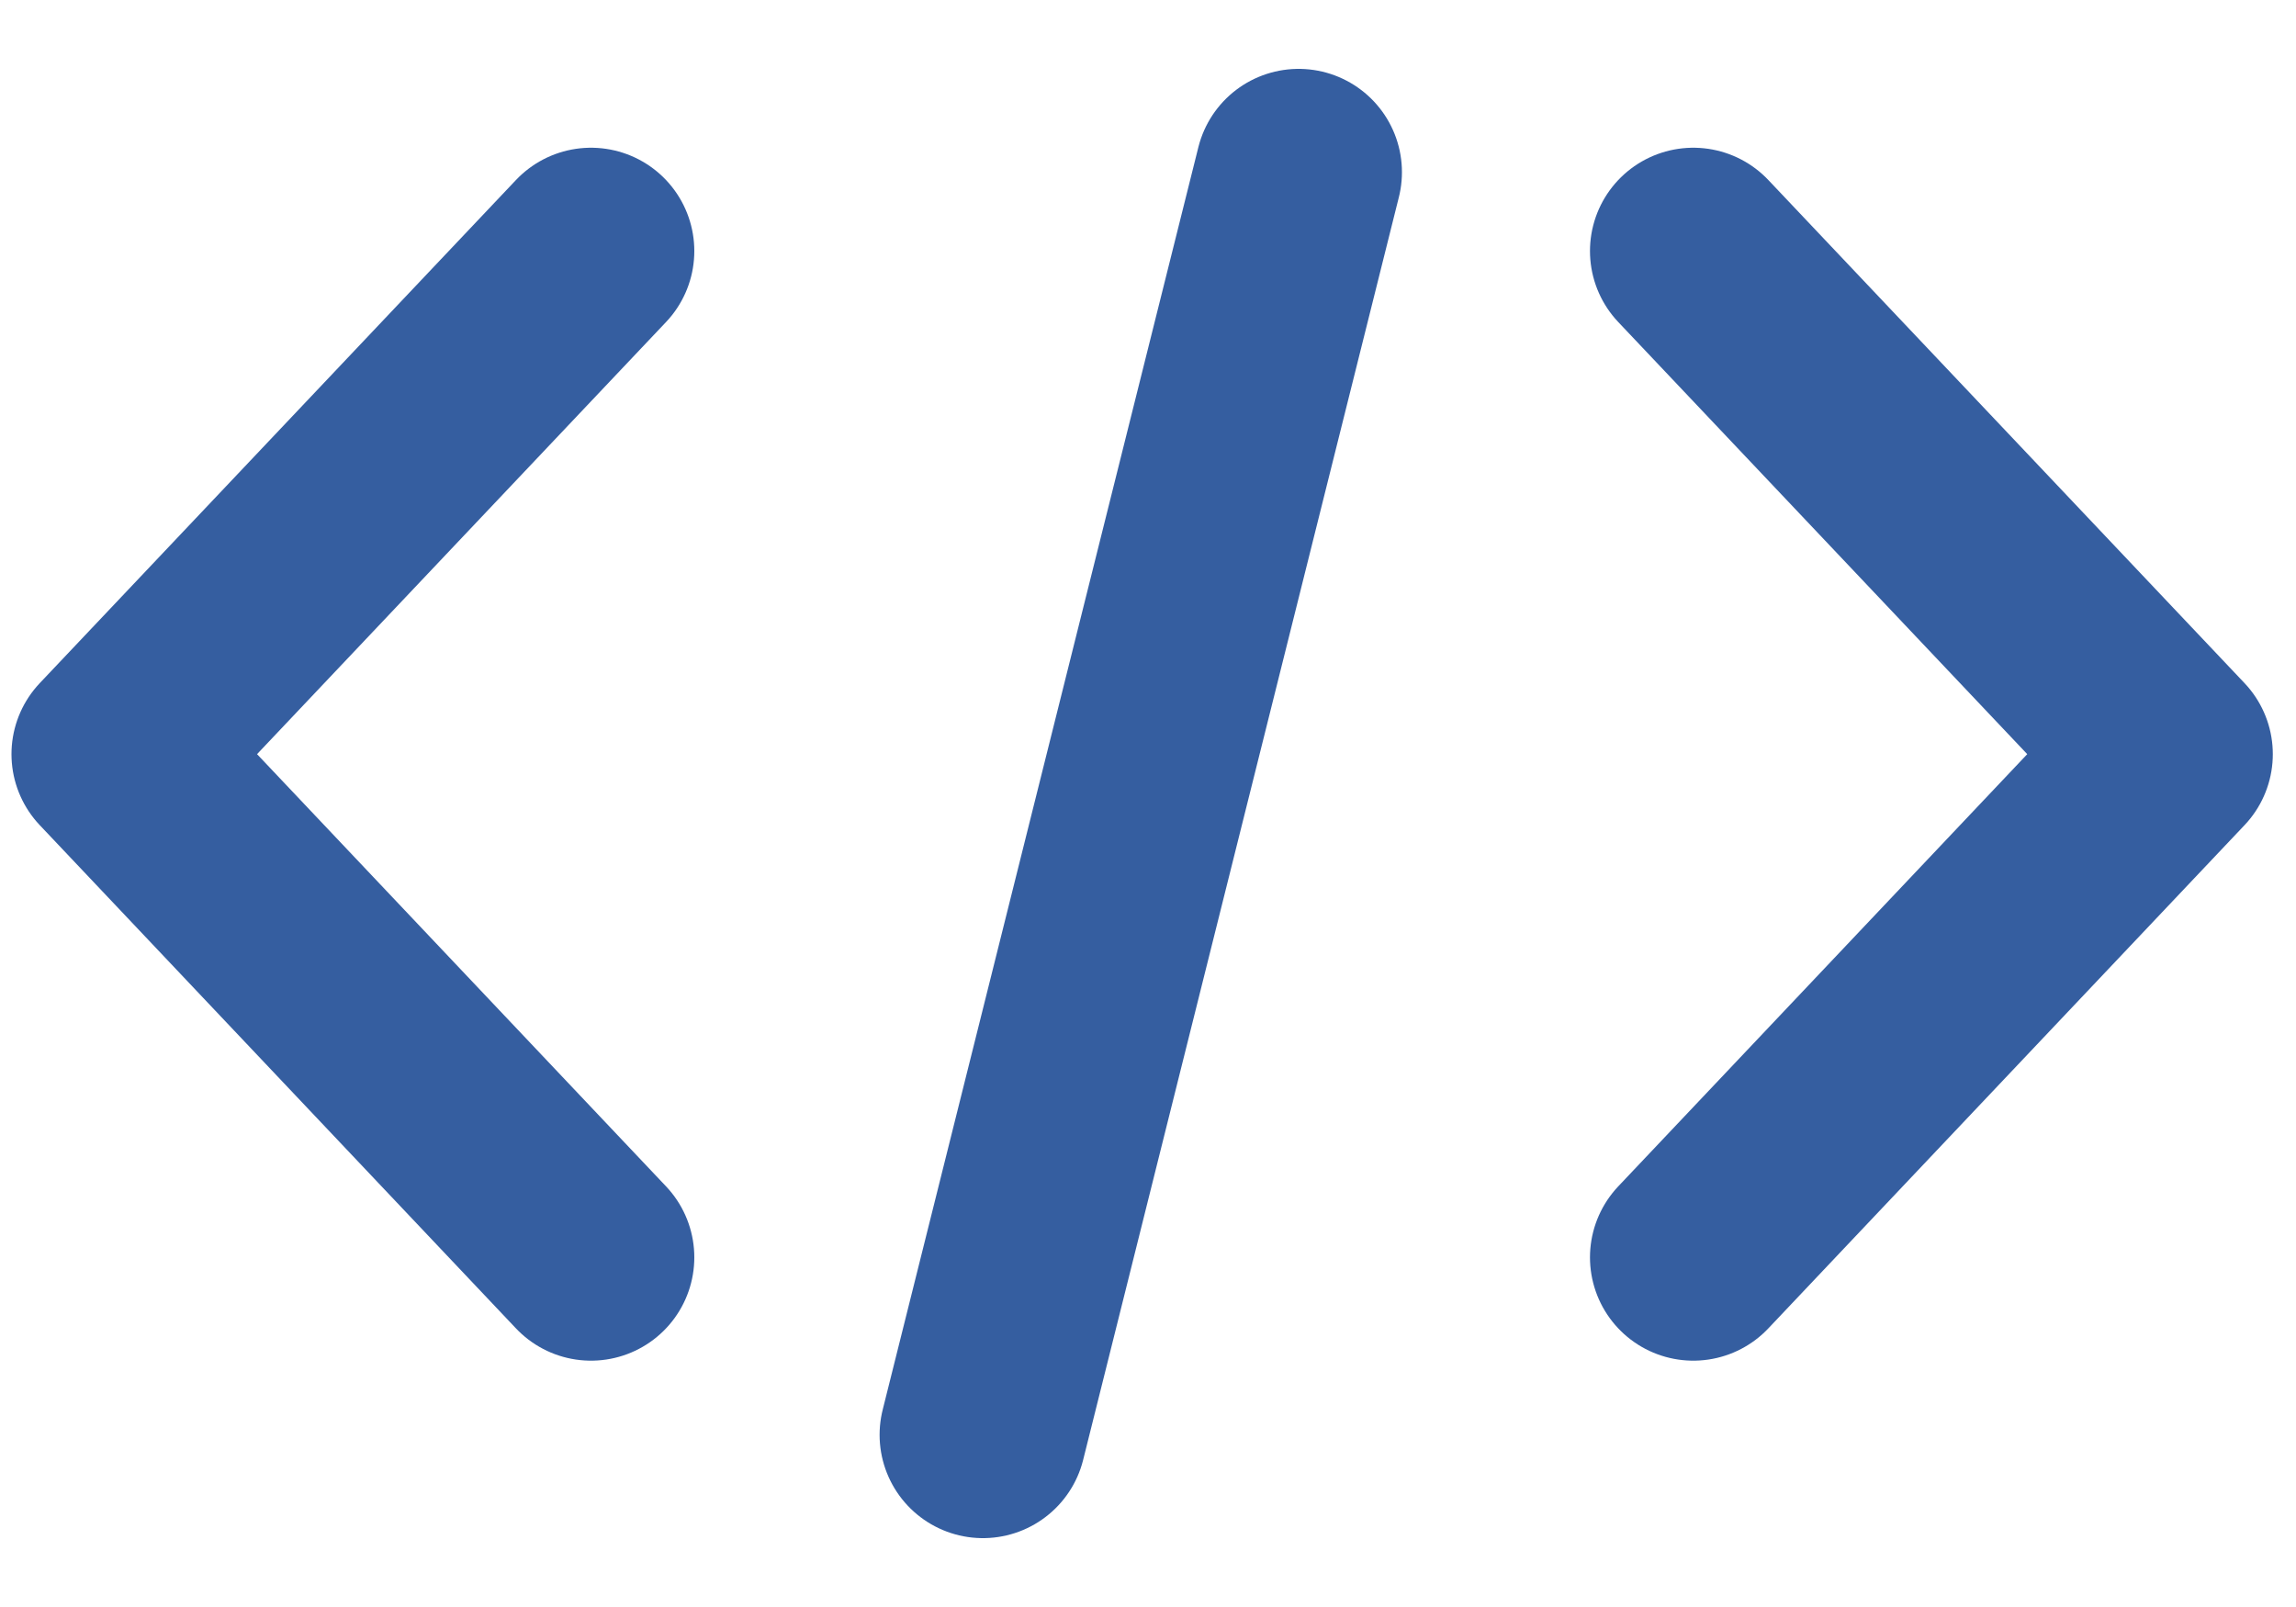 <svg width="20" height="14" viewBox="0 0 20 14" fill="none" xmlns="http://www.w3.org/2000/svg">
<path d="M11.312 1.5L8.562 12.5" stroke="#355EA0" stroke-width="1.8" stroke-linecap="round" stroke-linejoin="round"/>
<path d="M5.148 2.187L1 6.57L5.148 10.954" stroke="#355EA0" stroke-width="1.8" stroke-linecap="round" stroke-linejoin="round"/>
<path d="M14.75 2.187L18.898 6.57L14.75 10.954" stroke="#355EA0" stroke-width="1.8" stroke-linecap="round" stroke-linejoin="round"/>
</svg>
